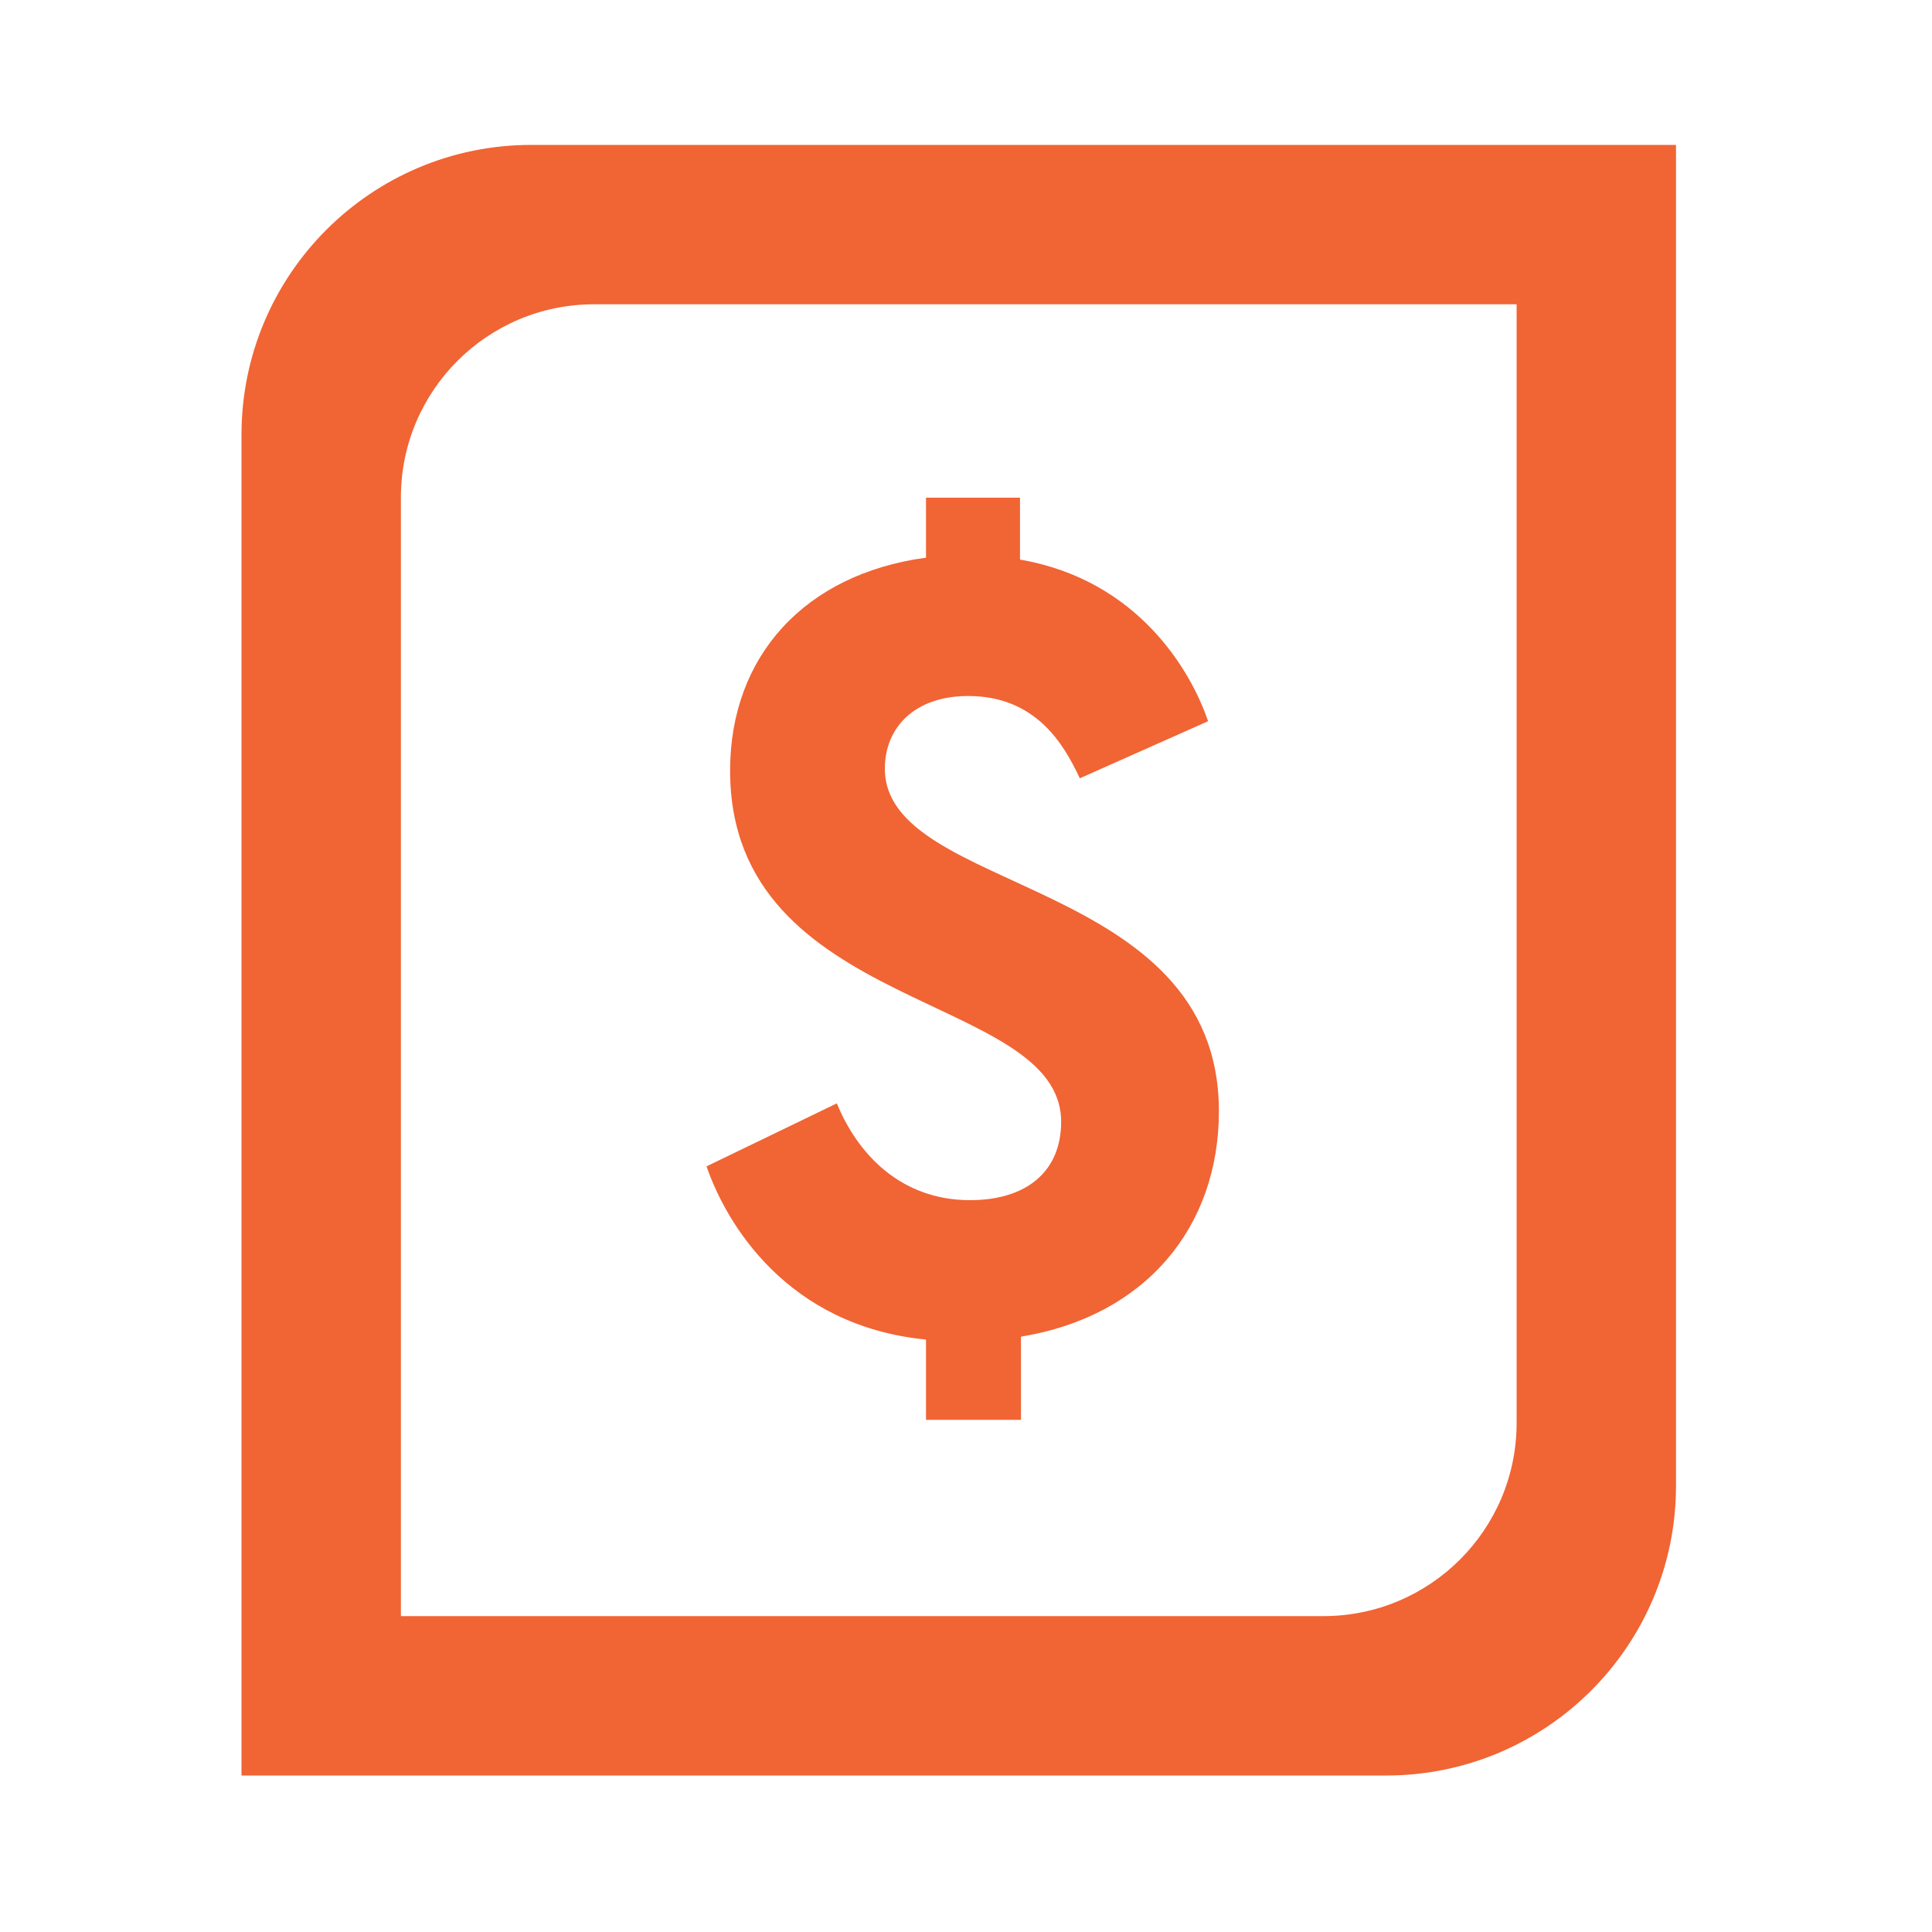 <svg width="20" height="20" viewBox="0 0 20 20" fill="none" xmlns="http://www.w3.org/2000/svg">
  <path fill-rule="evenodd" clip-rule="evenodd"
    d="M5.5 1.5H17.35V15.38C17.35 17.037 16.006 18.38 14.35 18.38H2.5V4.5C2.5 2.843 3.843 1.5 5.5 1.5ZM15.7 14.73V3.15H6.15C5.045 3.15 4.15 4.045 4.15 5.15V16.73H13.7C14.804 16.73 15.7 15.835 15.7 14.73Z"
    fill="#F16434" />
  <path
    d="M9.586 13.867C8.146 13.726 7.517 12.665 7.314 12.074L8.663 11.422C8.876 11.943 9.322 12.424 10.042 12.424C10.63 12.424 10.985 12.124 10.985 11.613C10.985 10.271 7.558 10.491 7.558 7.977C7.558 6.795 8.329 5.943 9.586 5.773V5.152H10.559V5.793C11.786 6.003 12.334 6.955 12.506 7.466L11.178 8.057C11.006 7.686 10.711 7.205 10.022 7.205C9.474 7.205 9.16 7.526 9.16 7.957C9.16 9.259 12.618 9.069 12.618 11.503C12.618 12.705 11.857 13.626 10.569 13.837V14.698H9.586V13.867Z"
    fill="#F16434" />
</svg>
